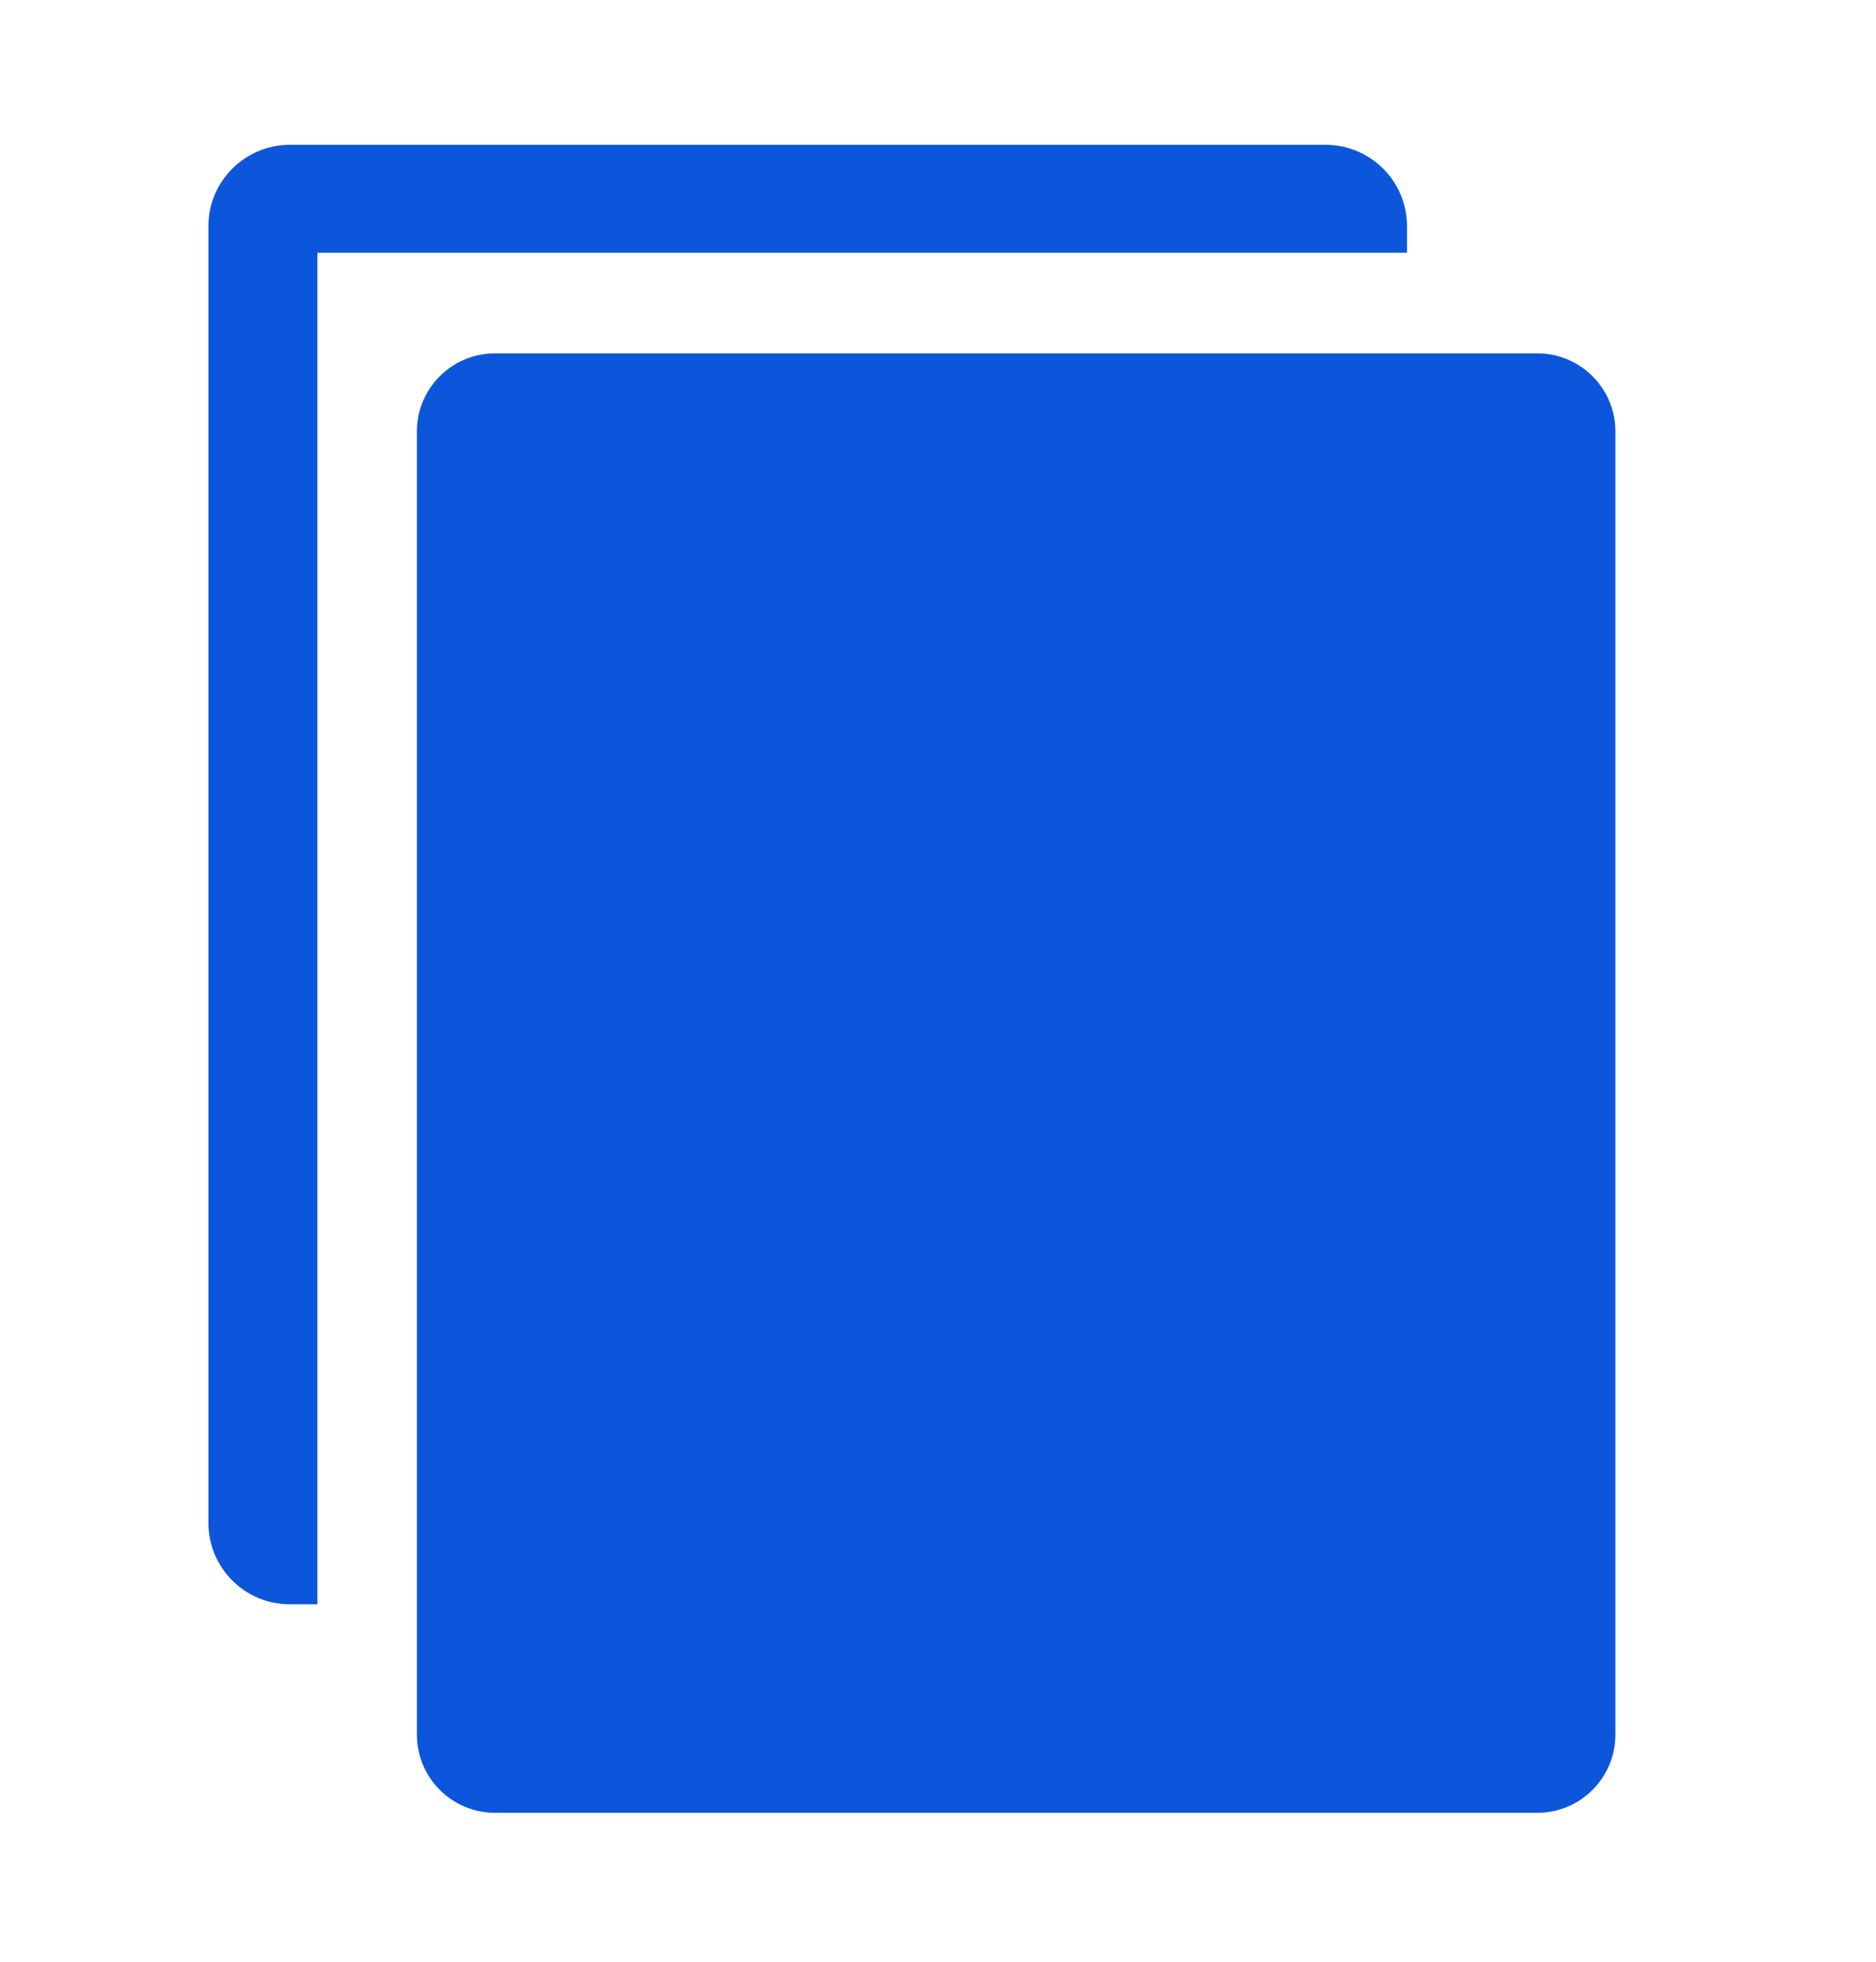 <svg width="22" height="23" viewBox="0 0 22 23" fill="none" xmlns="http://www.w3.org/2000/svg">
<path d="M16.5 2.652C16.5 2.526 16.475 2.401 16.427 2.285C16.378 2.169 16.308 2.064 16.218 1.975C16.129 1.887 16.023 1.817 15.907 1.769C15.791 1.722 15.666 1.697 15.54 1.698H3.404C3.278 1.697 3.153 1.722 3.037 1.769C2.921 1.817 2.815 1.887 2.726 1.975C2.637 2.064 2.566 2.169 2.517 2.285C2.469 2.401 2.444 2.526 2.444 2.652V17.856C2.444 17.982 2.469 18.106 2.517 18.222C2.566 18.338 2.637 18.444 2.726 18.532C2.815 18.621 2.921 18.691 3.037 18.739C3.153 18.786 3.278 18.81 3.404 18.809H3.722V2.963H16.5V2.652Z" fill="#0C56DB"/>
<path d="M18.028 4.143H5.805C5.299 4.143 4.889 4.553 4.889 5.059V20.337C4.889 20.843 5.299 21.254 5.805 21.254H18.028C18.534 21.254 18.944 20.843 18.944 20.337V5.059C18.944 4.553 18.534 4.143 18.028 4.143Z" fill="#0C56DB"/>
</svg>
